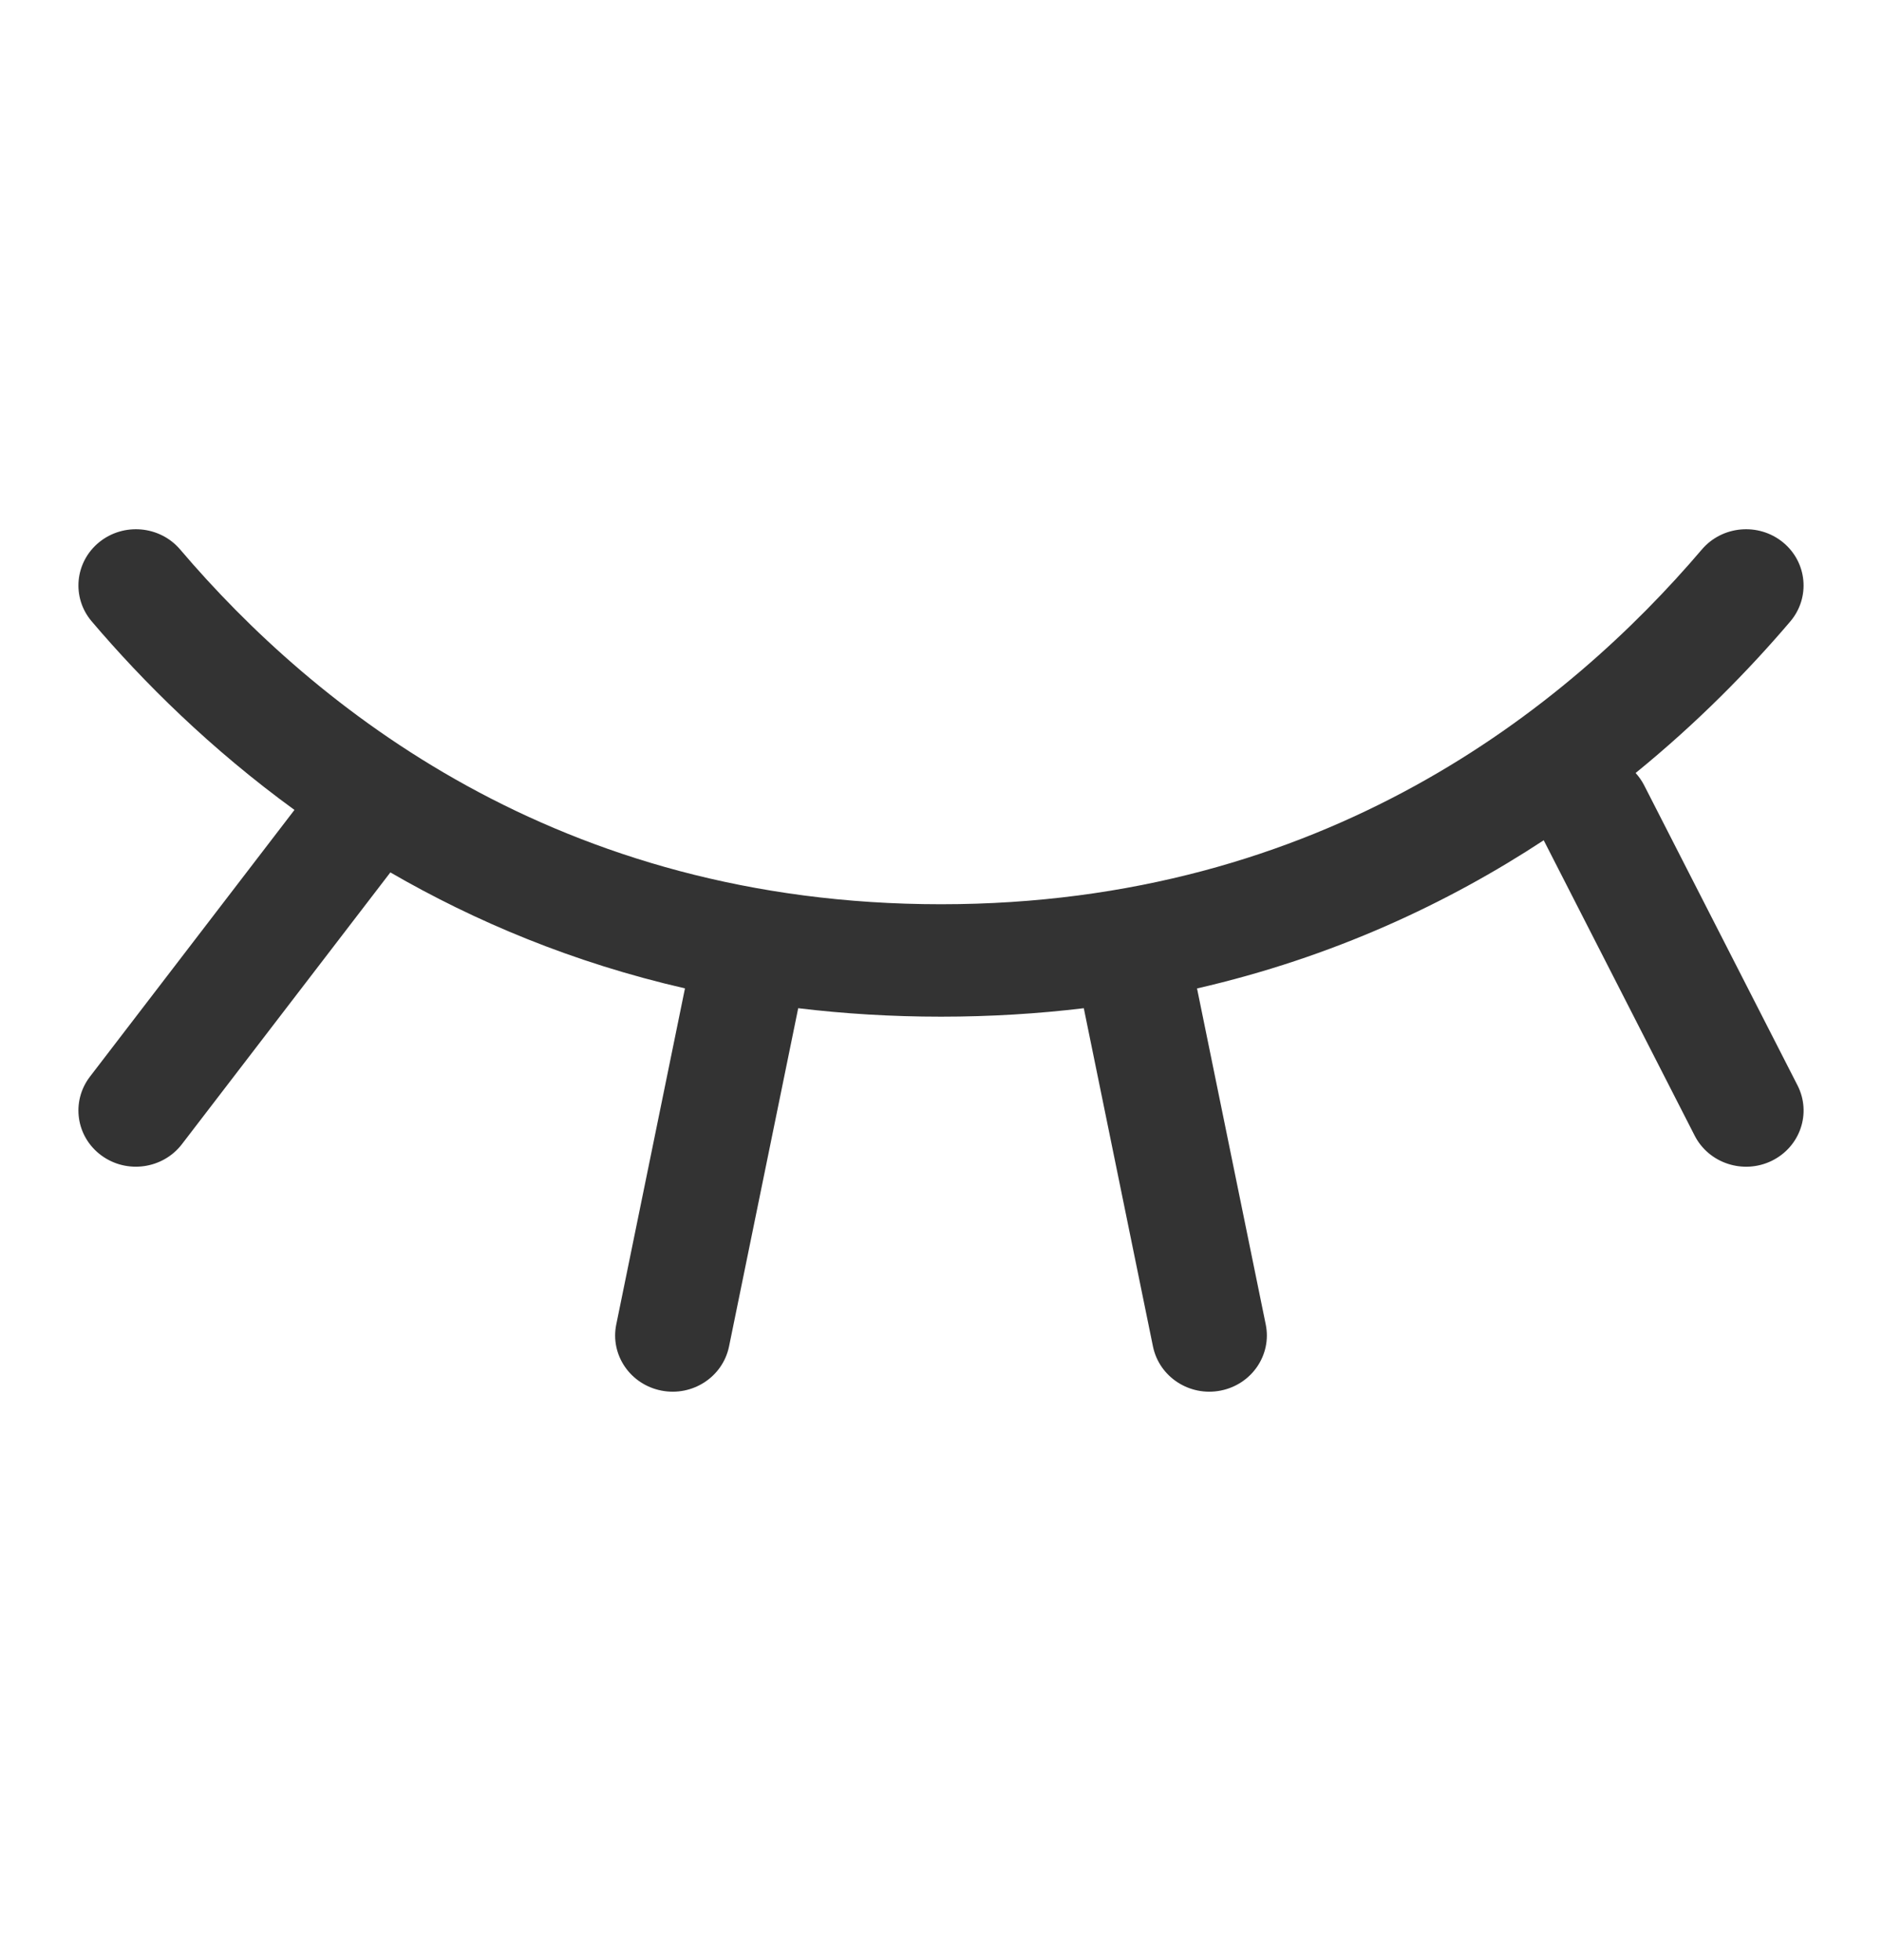 <svg width="24" height="25" viewBox="0 0 24 25" fill="none" xmlns="http://www.w3.org/2000/svg">
<path fill-rule="evenodd" clip-rule="evenodd" d="M1.264 6.916C1.575 6.663 2.038 6.704 2.297 7.008C4.01 9.021 7.118 11.533 12 11.533C16.881 11.533 19.989 9.021 21.703 7.008C21.962 6.704 22.425 6.663 22.736 6.916C23.047 7.17 23.089 7.622 22.83 7.927C22.302 8.547 21.647 9.217 20.858 9.859C20.9 9.905 20.937 9.958 20.967 10.016L22.922 13.842C23.104 14.197 22.957 14.627 22.595 14.805C22.232 14.982 21.792 14.838 21.611 14.484L19.686 10.717C18.465 11.519 16.998 12.209 15.265 12.607L16.141 16.892C16.221 17.28 15.963 17.658 15.566 17.736C15.169 17.814 14.783 17.562 14.703 17.173L13.821 12.859C13.24 12.929 12.633 12.967 12 12.967C11.367 12.967 10.76 12.929 10.179 12.859L9.297 17.173C9.217 17.562 8.831 17.814 8.434 17.736C8.037 17.658 7.779 17.28 7.859 16.892L8.735 12.606C7.305 12.278 6.056 11.751 4.978 11.127L2.32 14.593C2.077 14.91 1.617 14.975 1.293 14.737C0.969 14.499 0.904 14.05 1.147 13.732L3.755 10.33C2.686 9.552 1.829 8.701 1.17 7.926C0.911 7.622 0.953 7.17 1.264 6.916Z" fill="#333333"/>
</svg>
